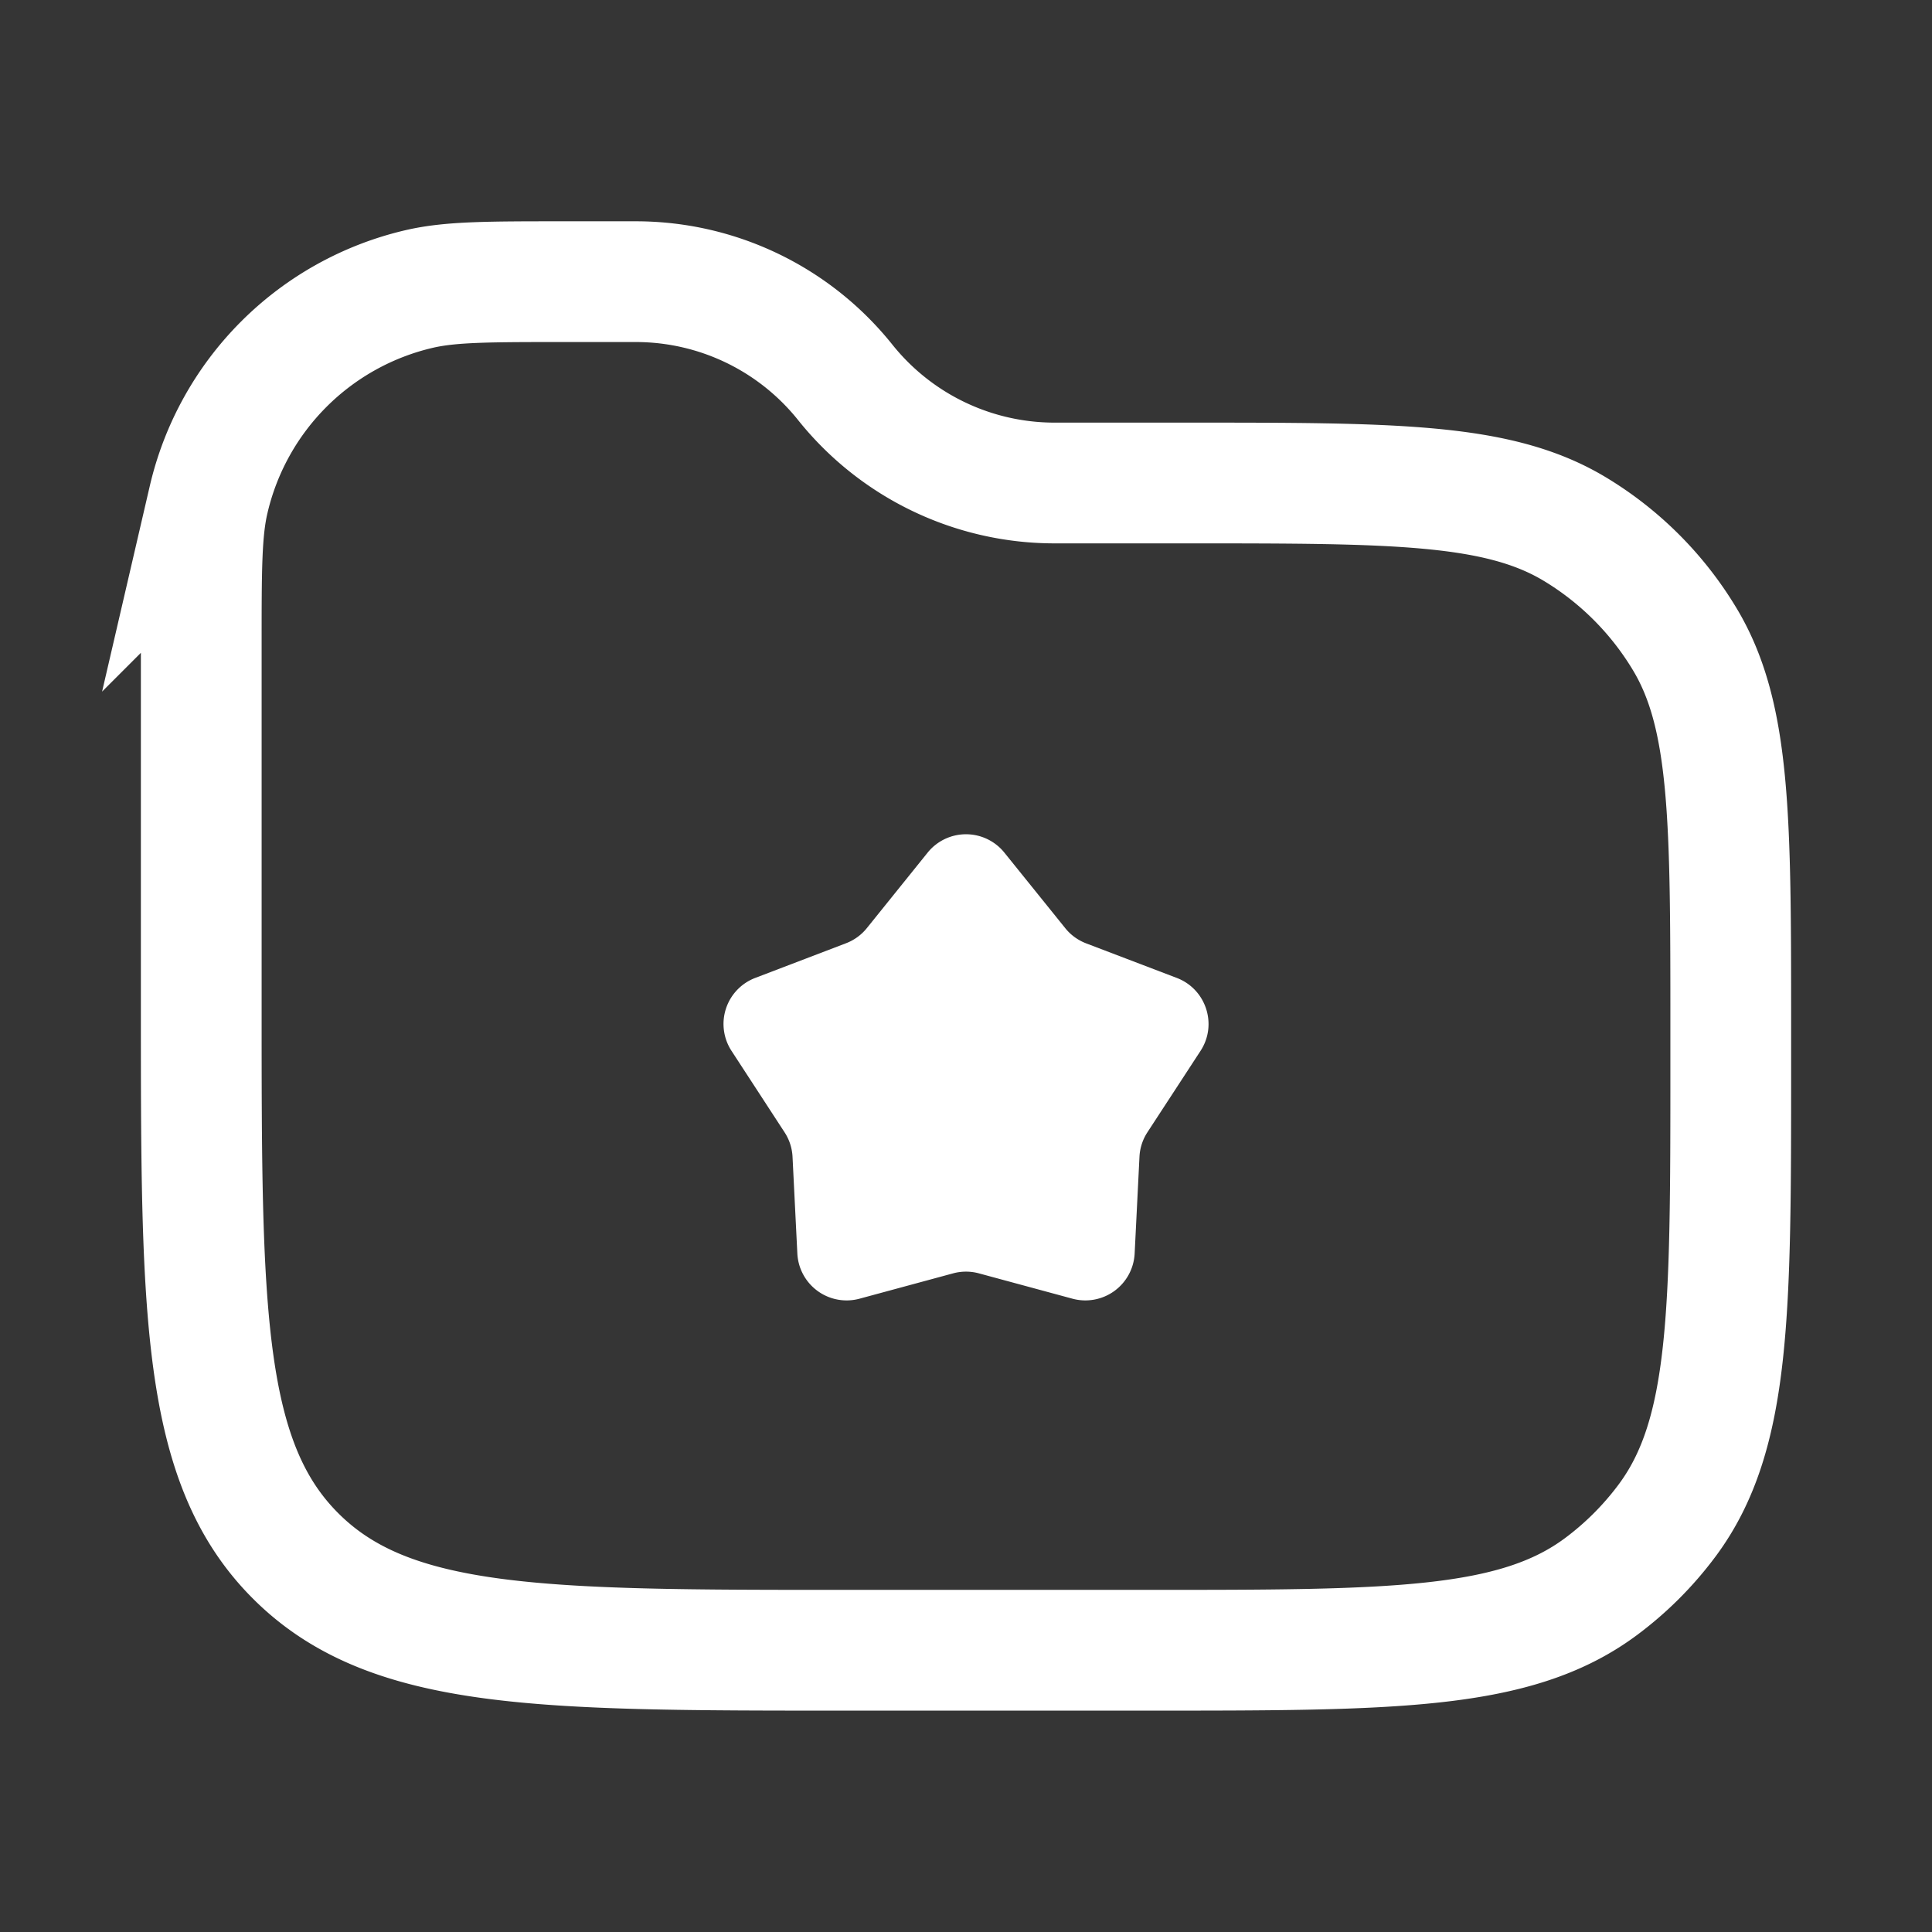 <svg xmlns="http://www.w3.org/2000/svg" width="24" height="24" fill="none"><rect width="100%" height="100%" fill="#333333" stroke="none"/><path fill="#fff" fill-opacity=".01" d="M24 0v24H0V0z"/><path stroke="#FFFFFF" stroke-width="1.5" d="M2.5 8.018c0-.946 0-1.42.091-1.81A3.5 3.5 0 0 1 5.207 3.59c.391-.091.865-.091 1.811-.091H7.9A3.33 3.33 0 0 1 10.5 4.75 3.33 3.33 0 0 0 13.1 6h1.646c2.575 0 3.863 0 4.813.57a4 4 0 0 1 1.37 1.371c.571.95.571 2.238.571 4.813v.496c0 3.048 0 4.571-.787 5.633a3.997 3.997 0 0 1-.83.83c-1.062.787-2.585.787-5.633.787H10.5c-3.771 0-5.657 0-6.828-1.172C2.5 18.157 2.5 16.271 2.5 12.5z"/><path fill="#FFFFFF" d="M11.523 10.592a.612.612 0 0 1 .954 0l.756.938c.068.085.158.15.26.189l1.125.429c.365.139.509.58.295.907l-.659 1.01a.612.612 0 0 0-.099.303l-.06 1.204a.613.613 0 0 1-.772.561l-1.163-.315a.612.612 0 0 0-.32 0l-1.163.315a.613.613 0 0 1-.772-.56l-.06-1.205a.612.612 0 0 0-.1-.304l-.658-1.01a.612.612 0 0 1 .295-.906l1.126-.43a.612.612 0 0 0 .259-.187z"/></svg>